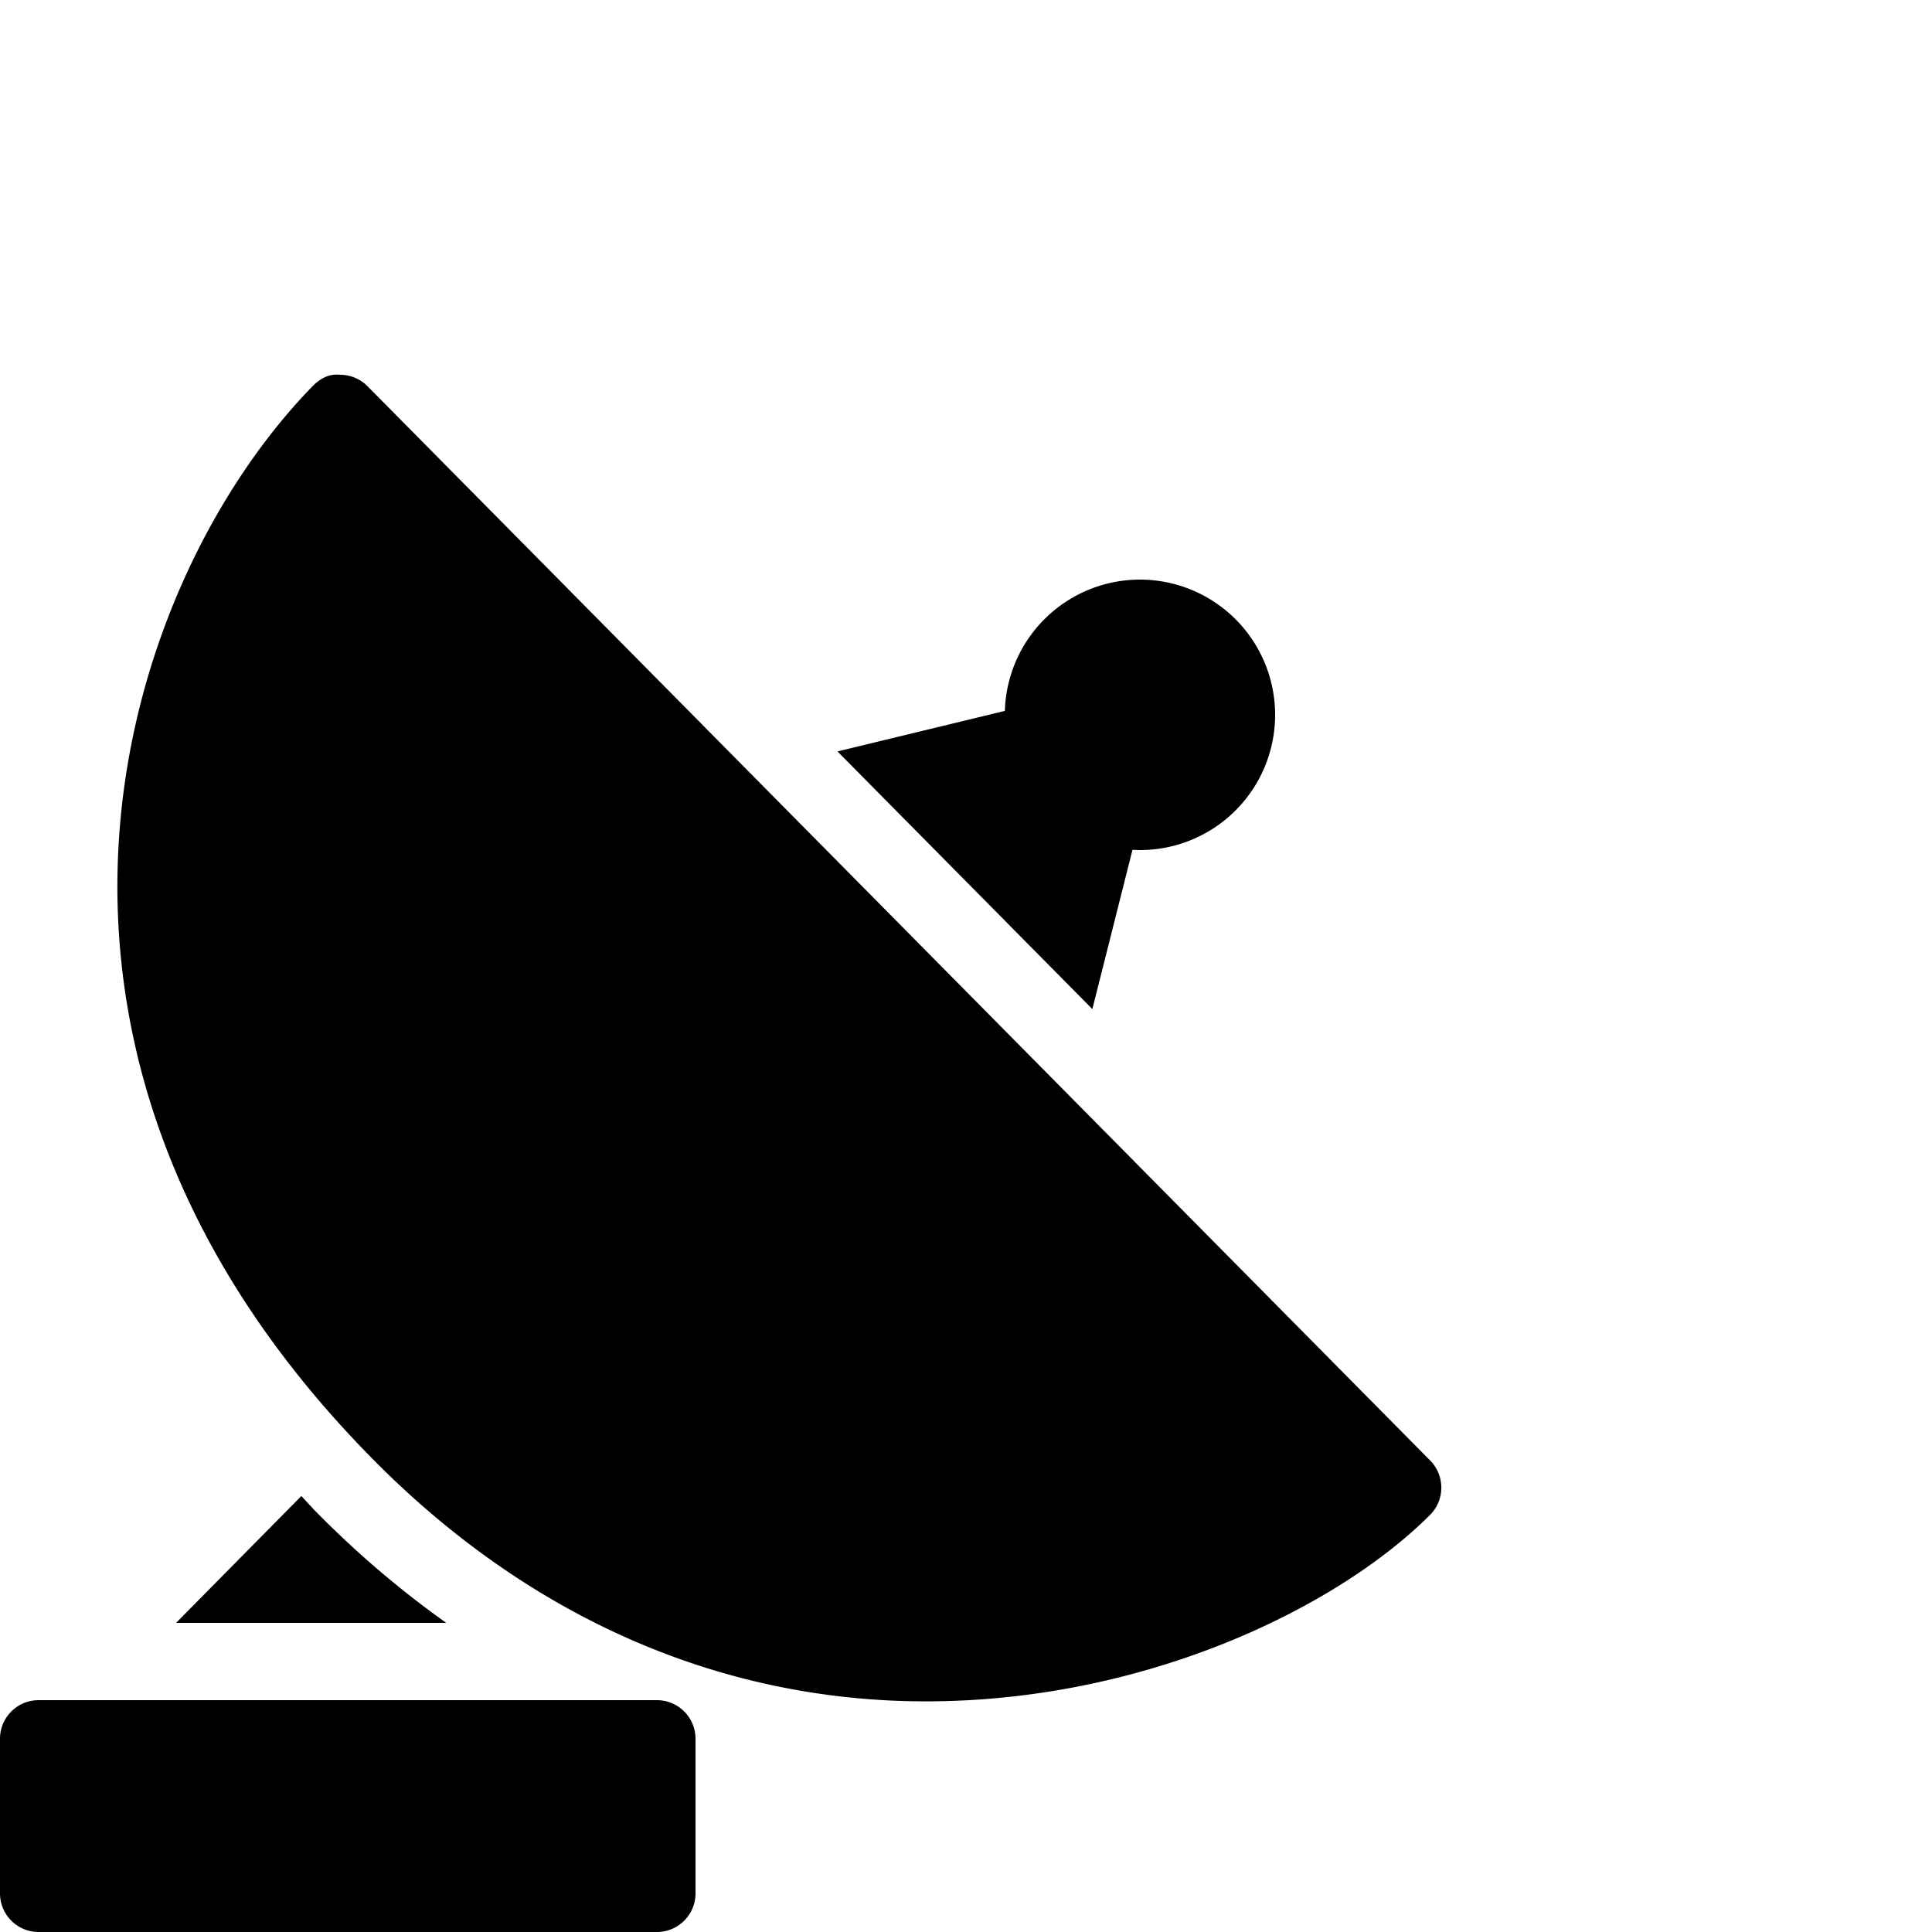 ﻿<?xml version="1.0" encoding="utf-8"?>
<svg xmlns="http://www.w3.org/2000/svg" viewBox="0 0 50 50" width="515" height="515">
  <path d="M8.801 9.699C8.5 9.667 8.27 9.809 8.082 10.002C3.137 15.082 -0.828 27.093 9.586 37.699C13.647 41.842 18.618 44.031 23.961 44.031C29.64 44.031 34.605 41.609 37.008 39.207C37.397 38.818 37.399 38.188 37.012 37.797L9.512 9.996C9.324 9.806 9.068 9.699 8.801 9.699 z M 29.5 15 A 3.5 3.5 0 0 0 26.006 18.398L21.674 19.447L28.27 26.115L29.309 21.992 A 3.5 3.5 0 0 0 29.5 22 A 3.5 3.5 0 1 0 29.5 15 z M 7.799 38.717L4.557 42L11.549 42C10.366 41.158 9.231 40.196 8.158 39.102C8.033 38.974 7.92 38.845 7.799 38.717 z M 1 44C0.448 44 0 44.447 0 45L0 49C0 49.553 0.448 50 1 50L17 50C17.552 50 18 49.553 18 49L18 45C18 44.447 17.552 44 17 44L1 44 z" />
</svg>